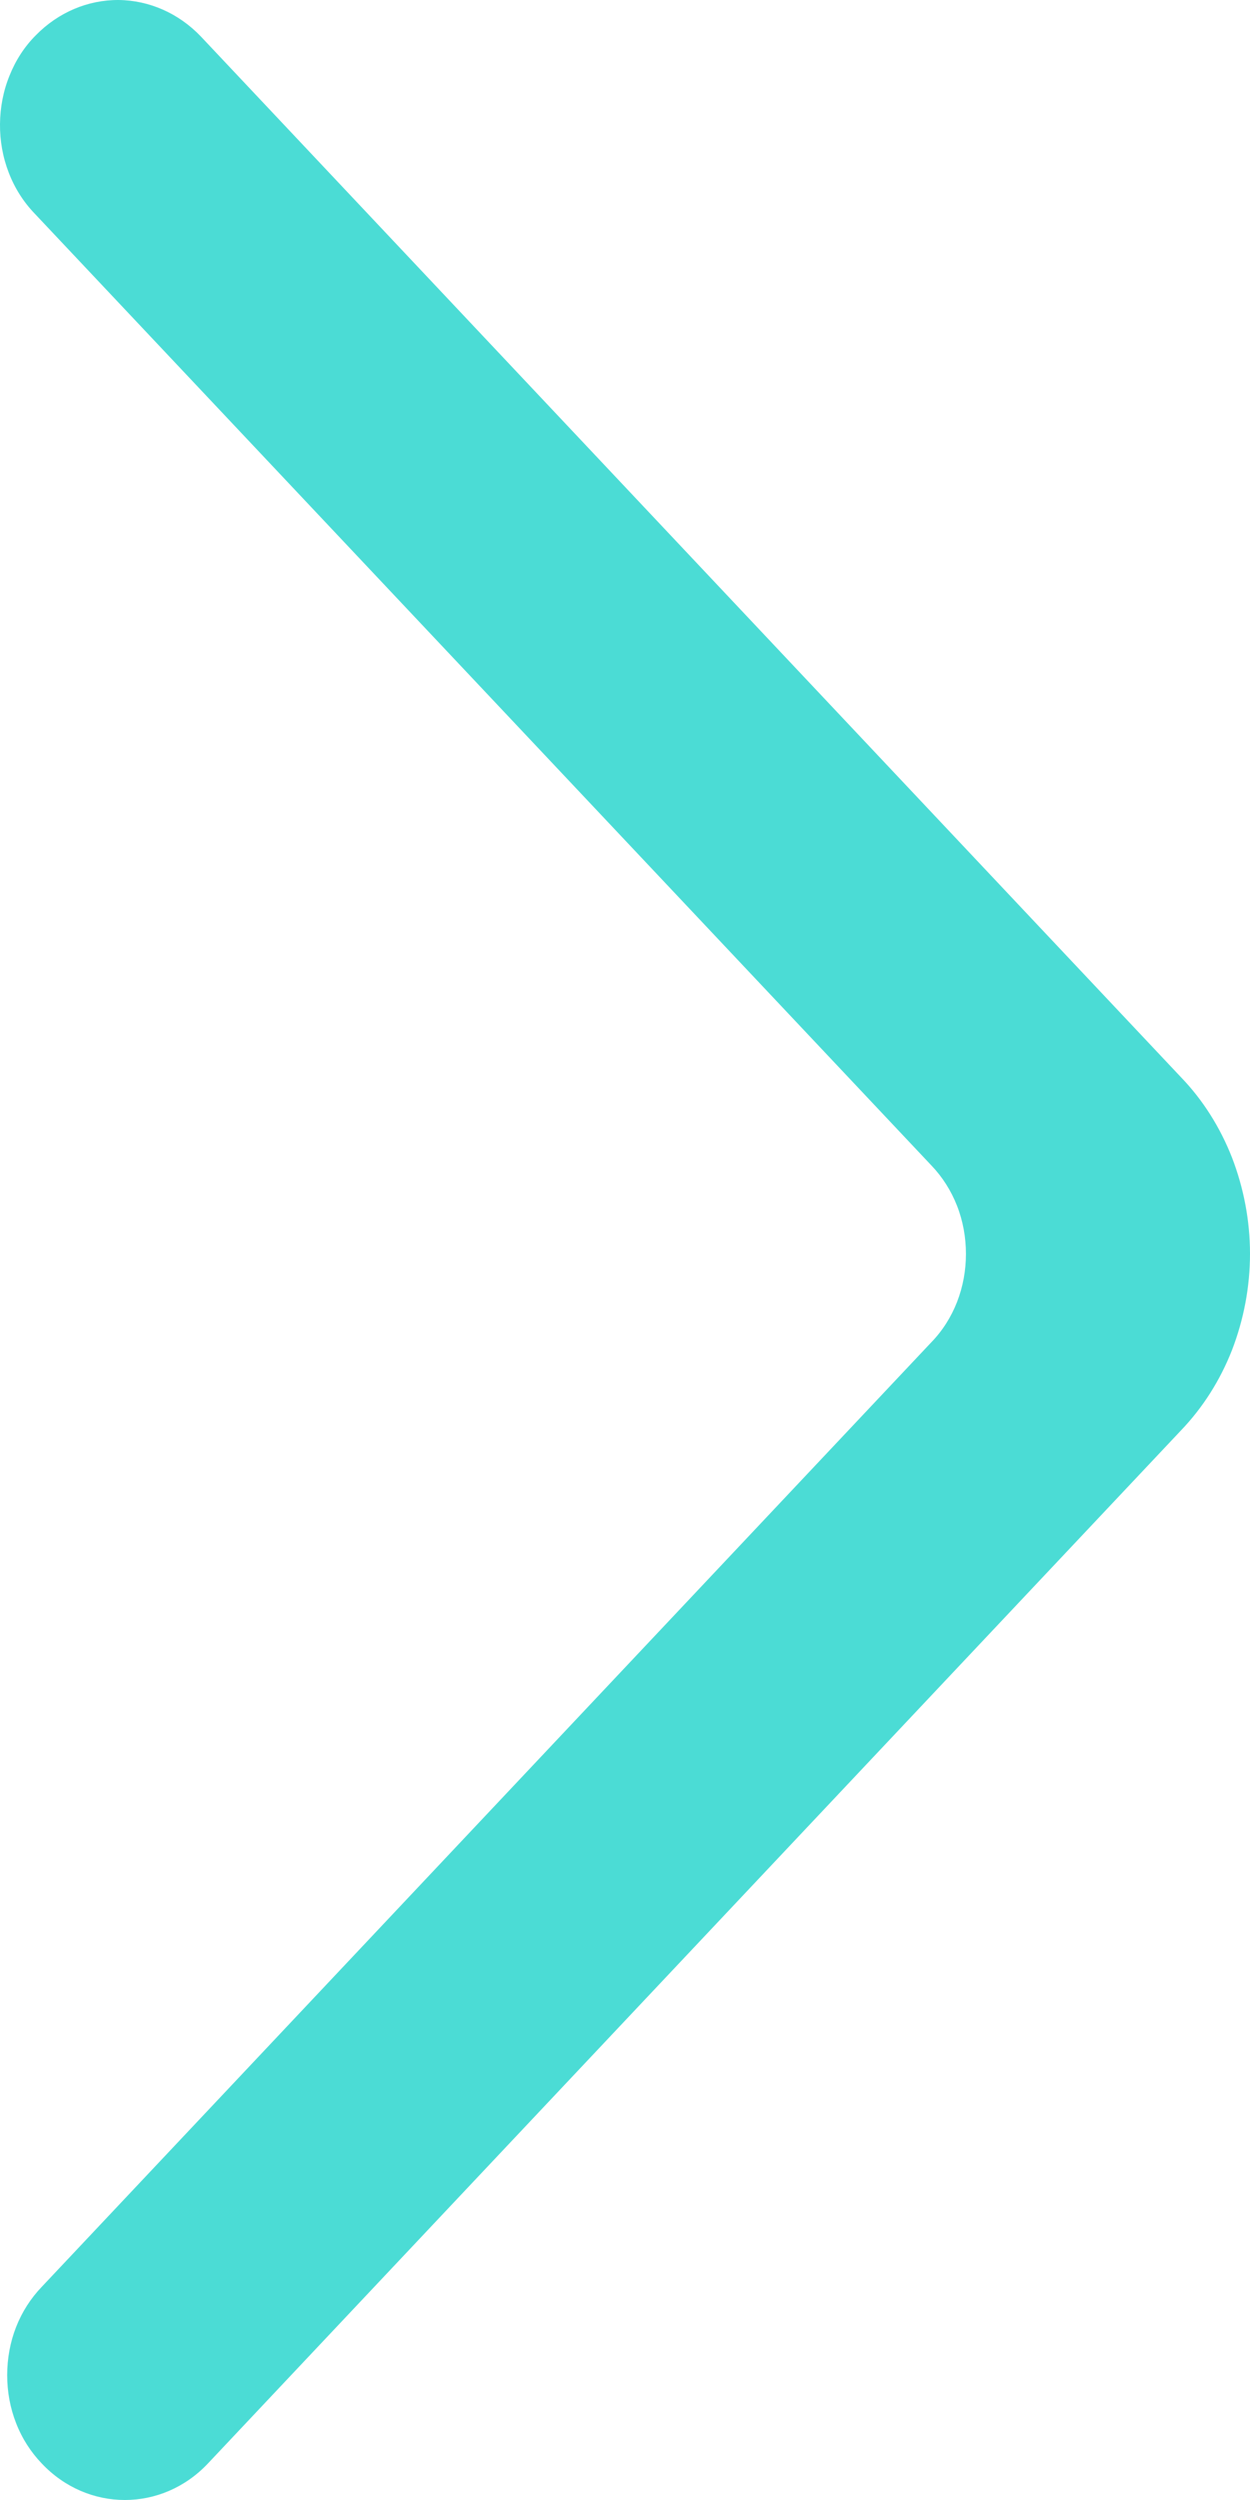 <svg width="8" height="16" viewBox="0 0 8 16" fill="none" xmlns="http://www.w3.org/2000/svg">
<path fill-rule="evenodd" clip-rule="evenodd" d="M0.267 15.766C0.561 16.078 1.037 16.078 1.331 15.766L7.558 9.155C7.698 9.009 7.809 8.834 7.885 8.64C7.96 8.445 8 8.236 8 8.024C8 7.813 7.96 7.604 7.885 7.409C7.809 7.215 7.698 7.039 7.558 6.894L1.286 0.234C1.144 0.085 0.955 0.002 0.759 2.01341e-05C0.562 -0.001 0.373 0.079 0.229 0.226C0.157 0.298 0.1 0.386 0.061 0.484C0.021 0.582 0.001 0.687 2.11478e-05 0.794C-0.001 0.901 0.018 1.007 0.056 1.105C0.094 1.204 0.15 1.292 0.221 1.366L5.961 7.459C6.031 7.532 6.087 7.62 6.125 7.717C6.163 7.814 6.182 7.919 6.182 8.025C6.182 8.131 6.163 8.235 6.125 8.333C6.087 8.43 6.031 8.518 5.961 8.59L0.267 14.636C0.197 14.709 0.141 14.796 0.103 14.893C0.065 14.99 0.046 15.095 0.046 15.201C0.046 15.307 0.065 15.411 0.103 15.508C0.141 15.606 0.197 15.693 0.267 15.766Z" fill="#4BDCD5"/>
</svg>
